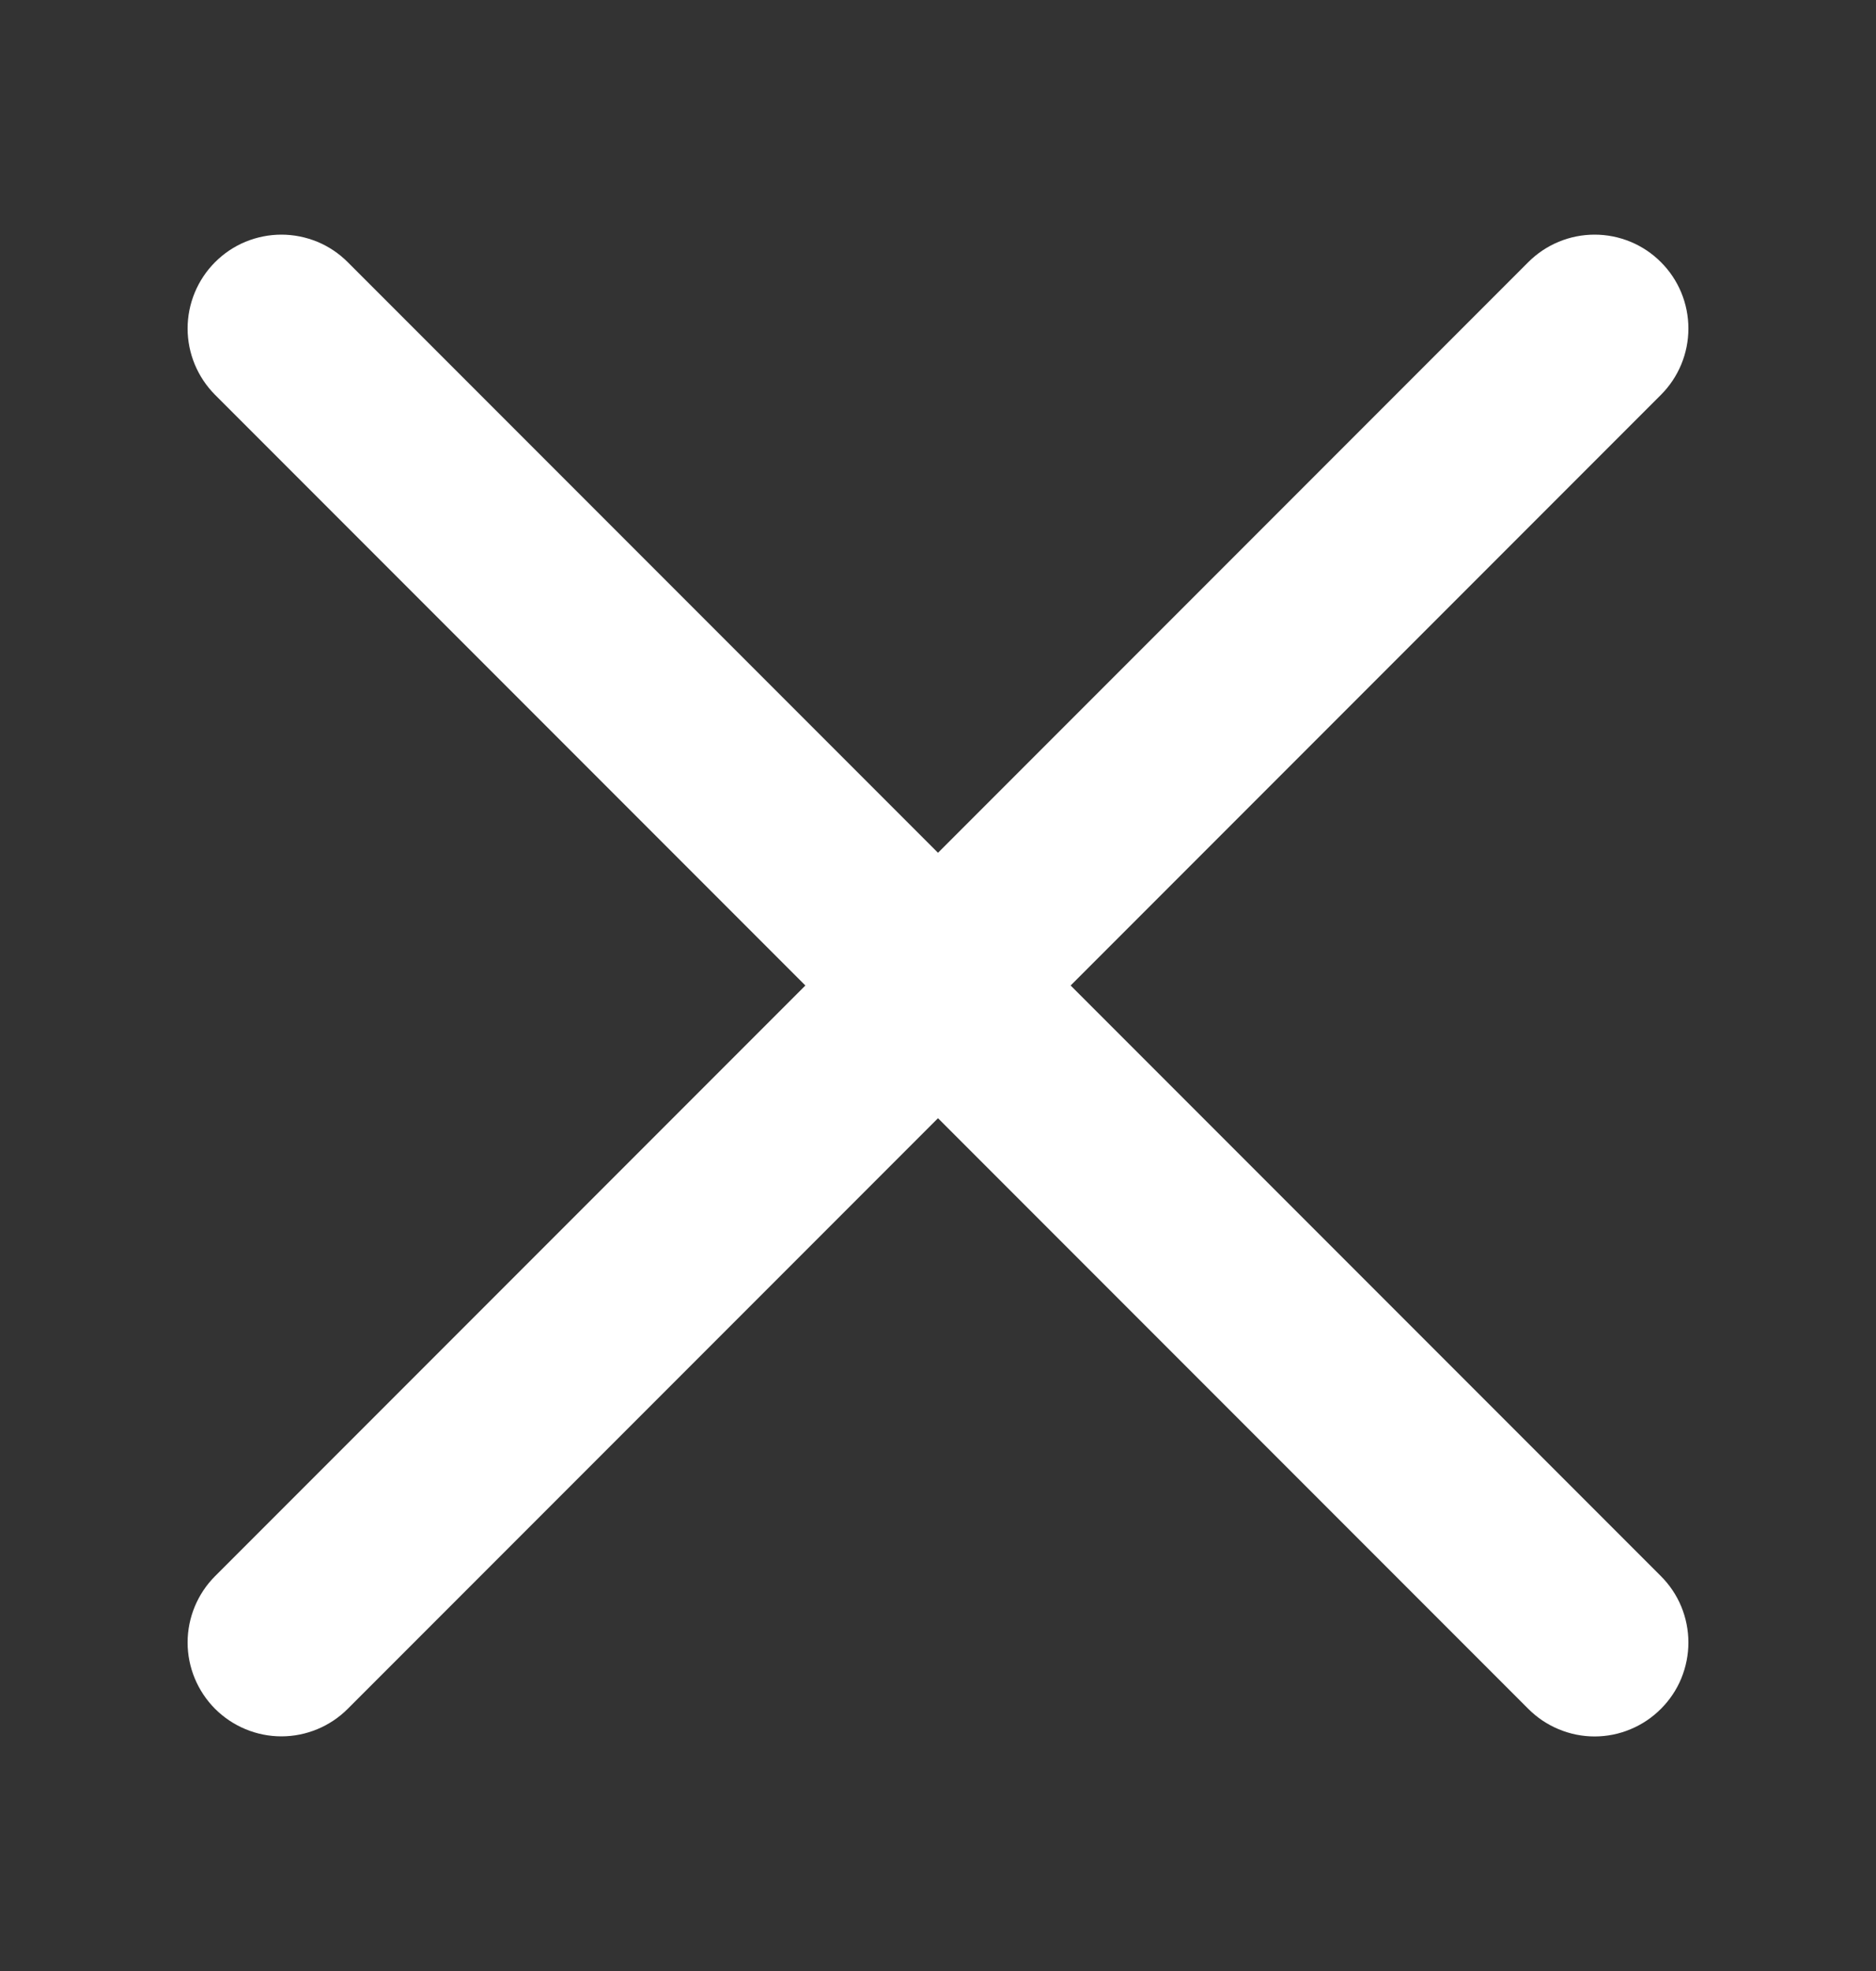 <svg width="20" height="21" viewBox="0 0 20 21" fill="none" xmlns="http://www.w3.org/2000/svg">
<rect x="0" y="0" width="20" height="21" fill="#333333" stroke="none"/>
<path d="M11.414 10.5L17.707 4.207C17.895 4.019 18 3.765 18 3.5C18 3.235 17.895 2.98 17.707 2.793C17.52 2.605 17.265 2.5 17 2.5C16.735 2.5 16.481 2.605 16.293 2.793L10 9.086L3.707 2.793C3.614 2.7 3.504 2.626 3.383 2.576C3.261 2.526 3.131 2.5 3 2.5C2.869 2.5 2.739 2.526 2.617 2.576C2.496 2.626 2.386 2.7 2.293 2.793C2.106 2.98 2 3.235 2 3.5C2 3.765 2.106 4.019 2.293 4.207L8.586 10.5L2.293 16.793C2.106 16.98 2 17.235 2 17.5C2 17.765 2.106 18.019 2.293 18.207C2.481 18.394 2.735 18.5 3 18.5C3.265 18.5 3.52 18.394 3.707 18.207L10 11.914L16.293 18.207C16.386 18.3 16.496 18.374 16.617 18.424C16.739 18.475 16.869 18.501 17 18.501C17.131 18.501 17.262 18.475 17.383 18.424C17.504 18.374 17.614 18.3 17.707 18.207C17.8 18.114 17.874 18.004 17.924 17.883C17.974 17.761 18 17.631 18 17.5C18 17.369 17.974 17.238 17.924 17.117C17.874 16.996 17.8 16.886 17.707 16.793L11.414 10.5Z" fill="white"/>
</svg>
